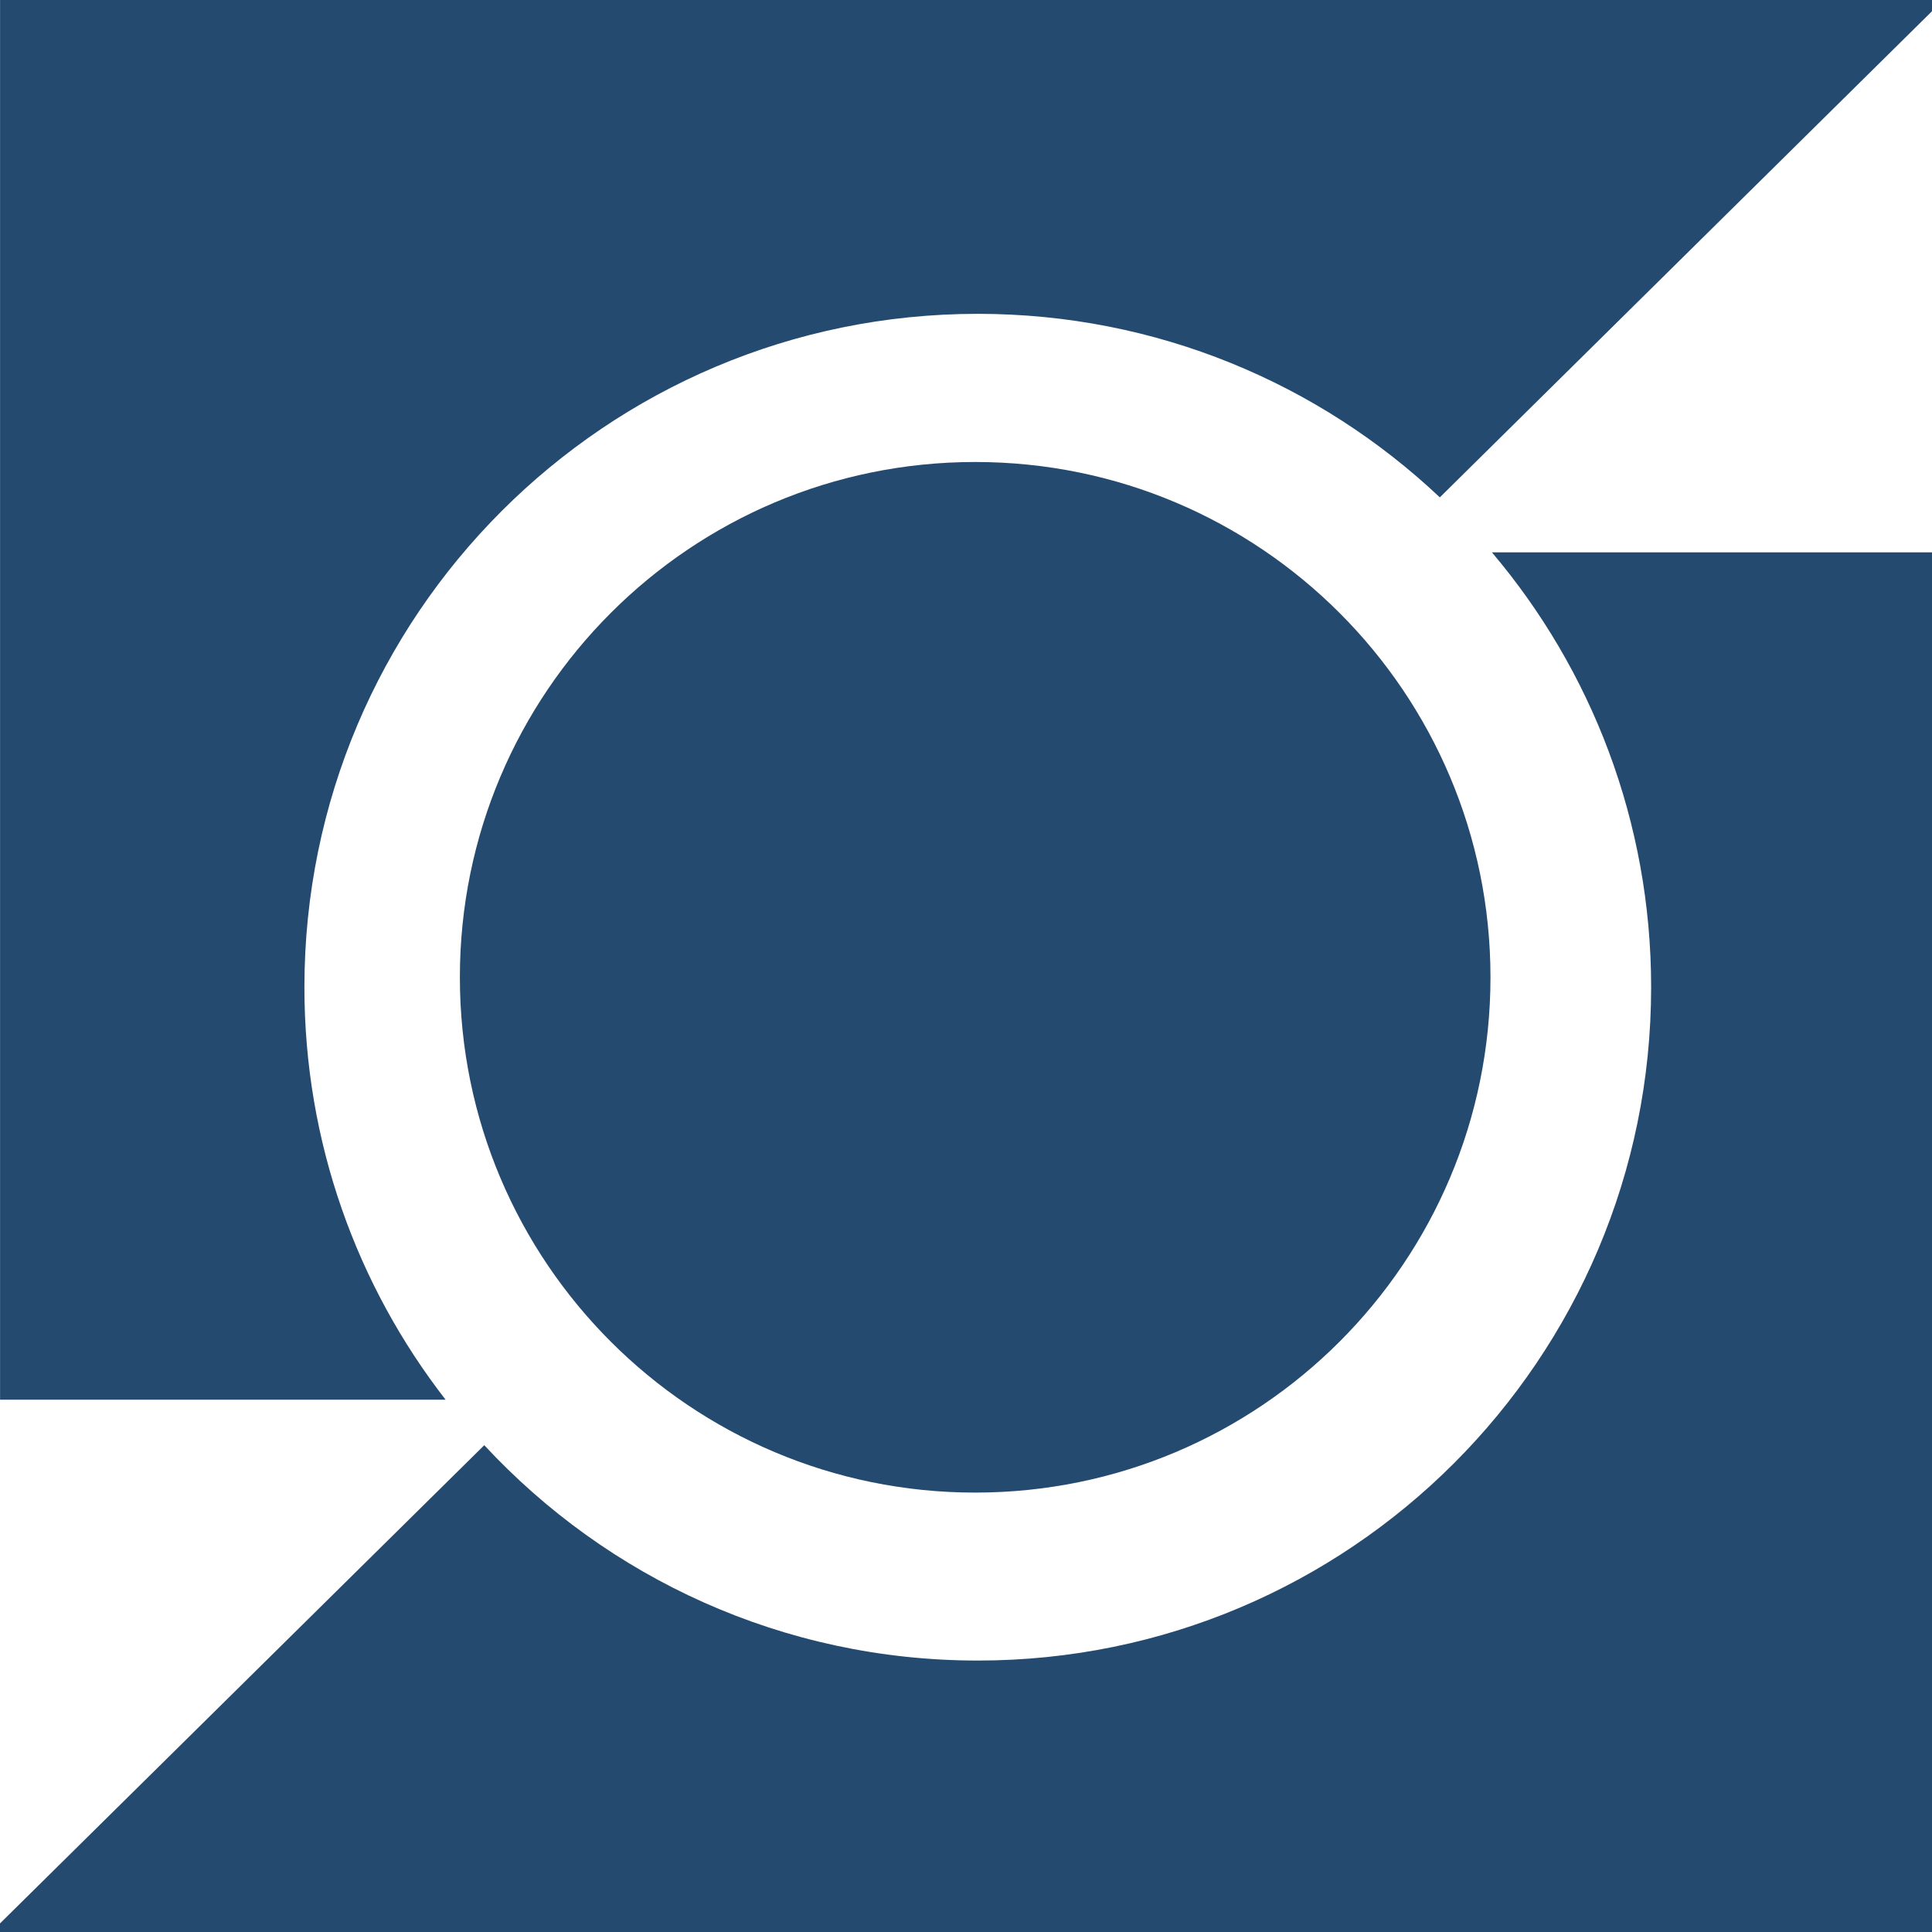 <svg width="32" height="32" viewBox="0 0 32 32" fill="none" xmlns="http://www.w3.org/2000/svg">
<g clip-path="url(#clip0_8487_34223)">
<path fill-rule="evenodd" clip-rule="evenodd" d="M0.001 0H32.001V0.185L23.848 8.238C21.851 6.353 19.158 5.198 16.195 5.198C10.036 5.198 5.042 10.191 5.042 16.351C5.042 18.925 5.915 21.296 7.38 23.183H0.001V0ZM8.021 23.937C10.057 26.131 12.966 27.504 16.195 27.504C22.355 27.504 27.348 22.51 27.348 16.351C27.348 13.606 26.356 11.092 24.711 9.149H32V32.001H0V31.858L8.02 23.938L8.021 23.937Z" fill="#254A6F"/>
<path d="M16.152 24.722C20.866 24.722 24.687 20.901 24.687 16.187C24.687 11.474 20.866 7.652 16.152 7.652C11.438 7.652 7.617 11.474 7.617 16.187C7.617 20.901 11.438 24.722 16.152 24.722Z" fill="#254A6F"/>
</g>
<defs>
<clipPath id="clip0_8487_34223">
<rect width="32" height="32" fill="white"/>
</clipPath>
</defs>
</svg>

